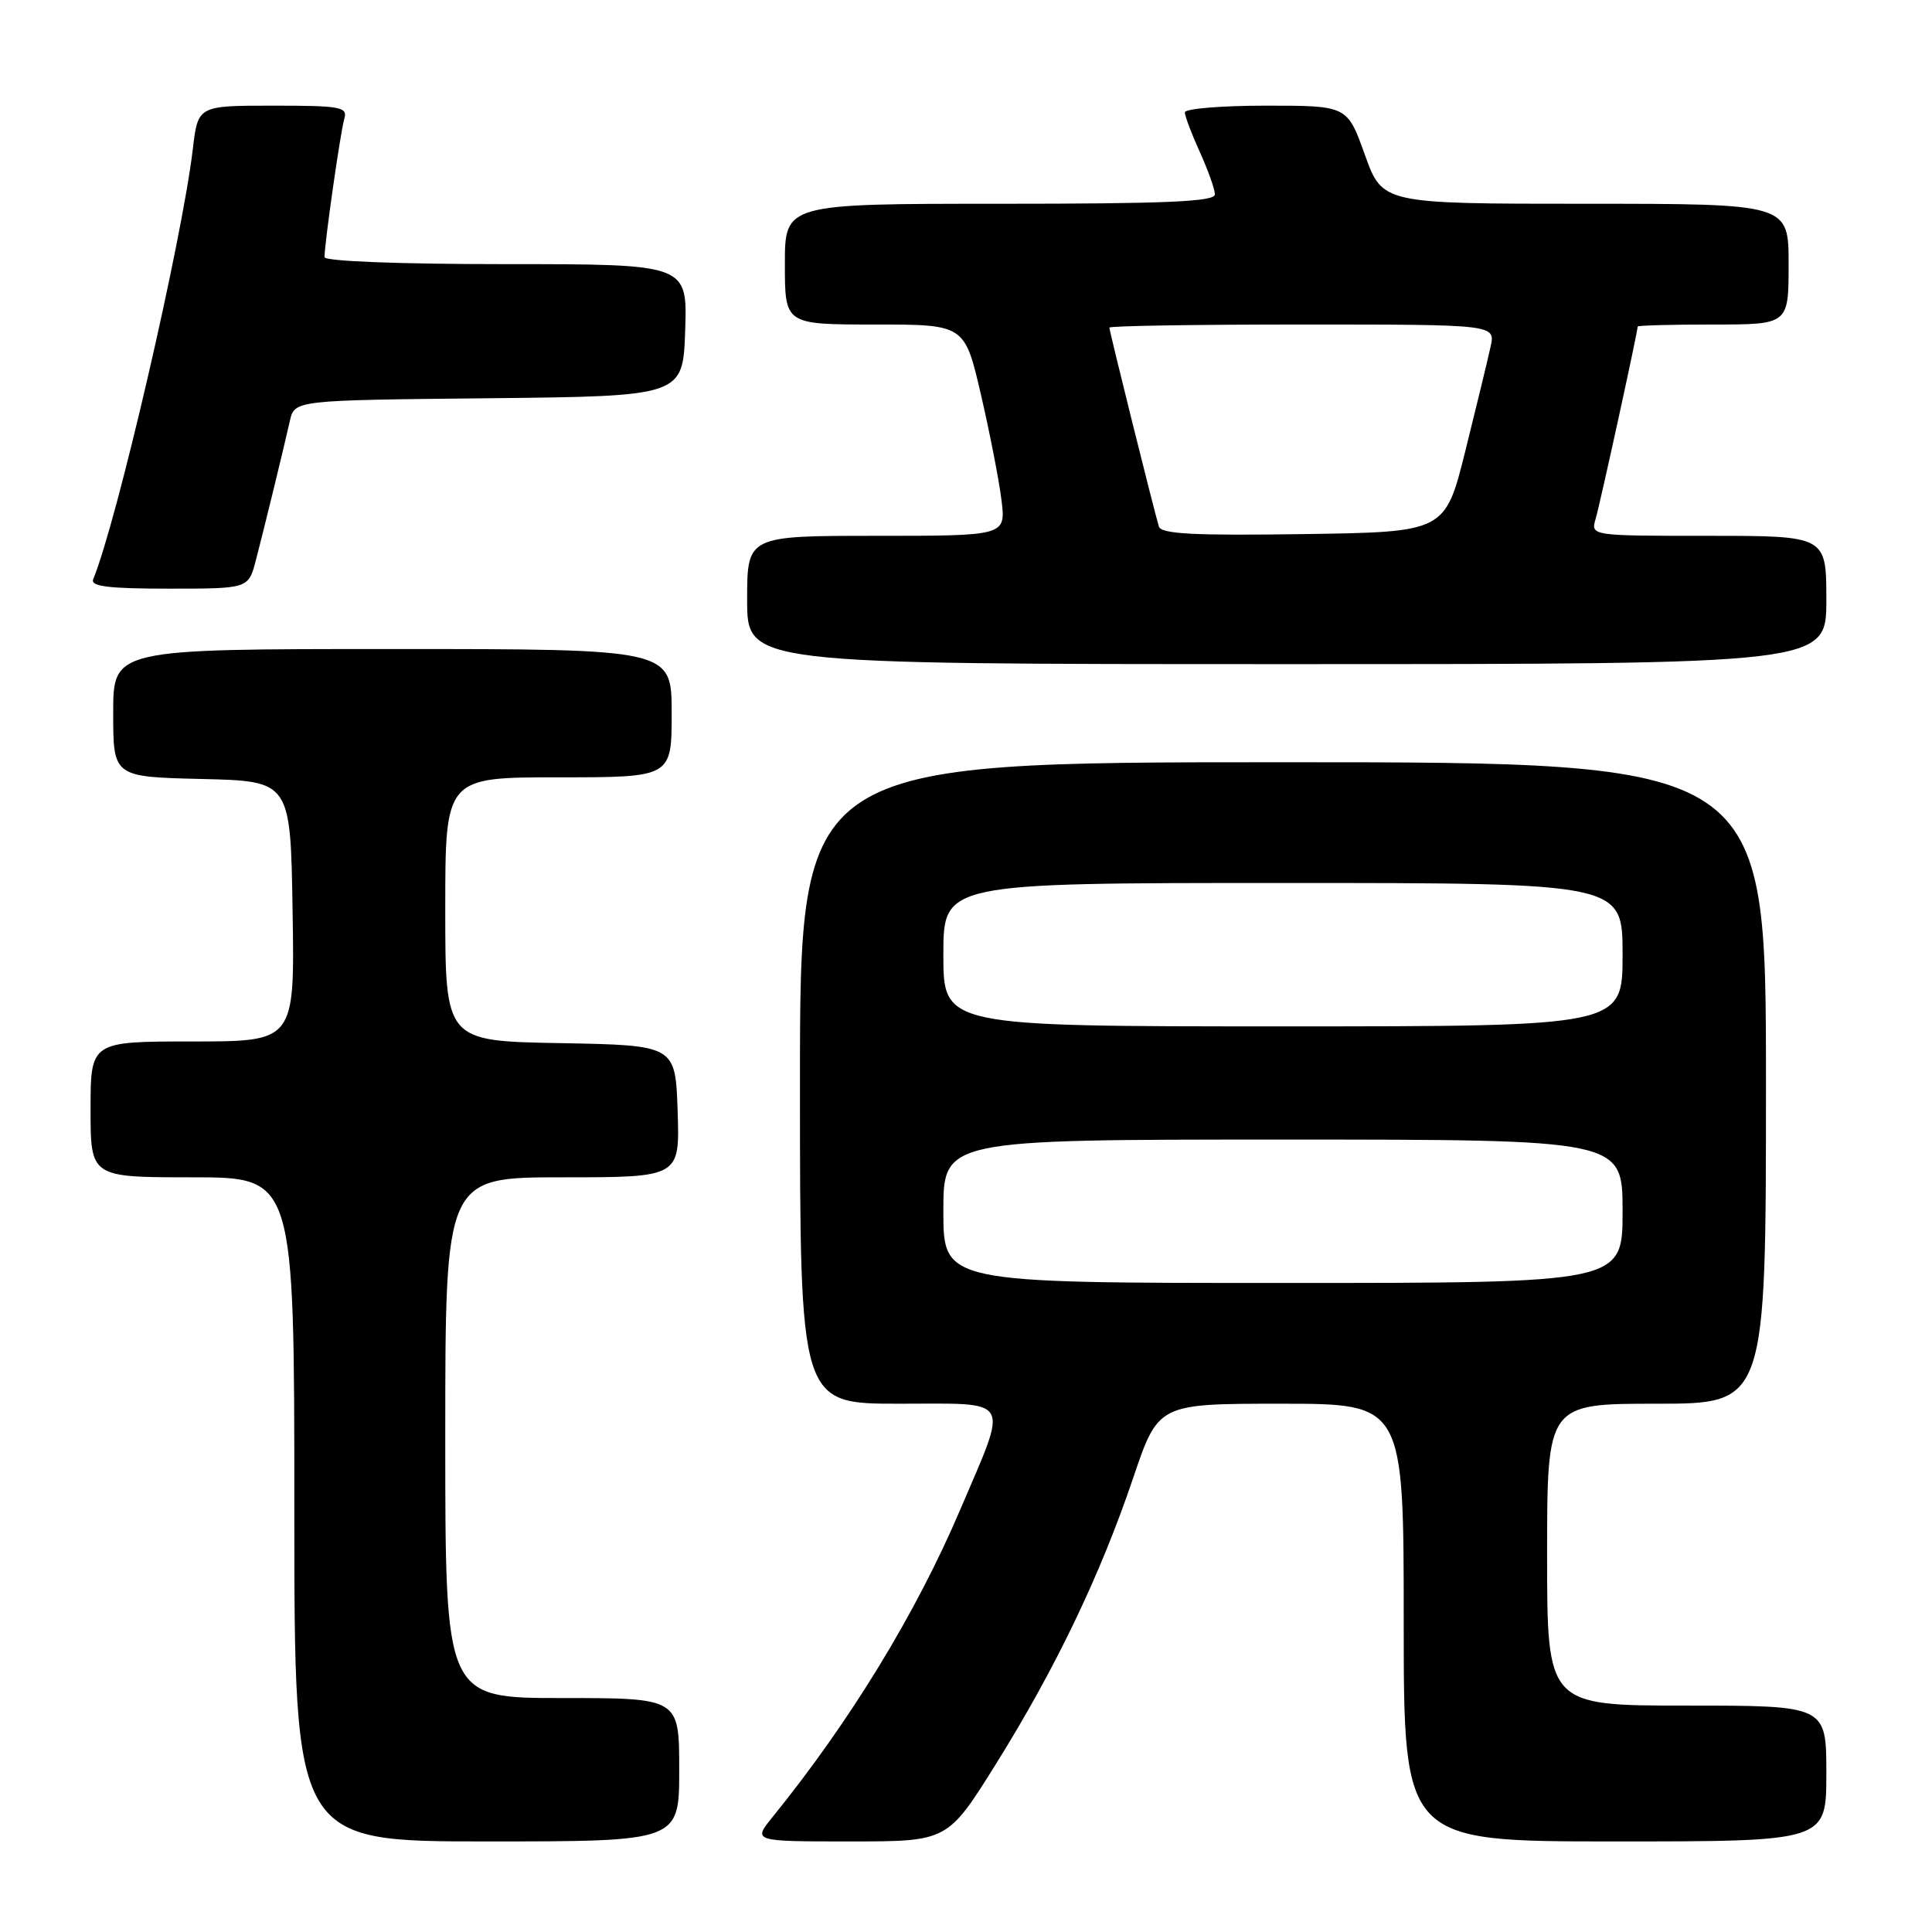 <?xml version="1.0" encoding="UTF-8" standalone="no"?>
<!DOCTYPE svg PUBLIC "-//W3C//DTD SVG 1.1//EN" "http://www.w3.org/Graphics/SVG/1.1/DTD/svg11.dtd" >
<svg xmlns="http://www.w3.org/2000/svg" xmlns:xlink="http://www.w3.org/1999/xlink" version="1.1" viewBox="0 0 256 256">
 <g >
 <path fill="currentColor"
d=" M 90.00 234.50 C 90.00 225.00 90.00 225.00 74.50 225.00 C 59.00 225.00 59.00 225.00 59.00 190.50 C 59.00 156.00 59.00 156.00 74.54 156.00 C 90.08 156.00 90.08 156.00 89.79 147.25 C 89.50 138.50 89.50 138.50 74.25 138.22 C 59.00 137.95 59.00 137.95 59.00 120.47 C 59.00 103.00 59.00 103.00 74.00 103.00 C 89.00 103.00 89.00 103.00 89.00 94.50 C 89.00 86.00 89.00 86.00 52.00 86.00 C 15.00 86.00 15.00 86.00 15.00 94.47 C 15.00 102.94 15.00 102.94 26.75 103.22 C 38.50 103.50 38.50 103.50 38.77 120.75 C 39.05 138.00 39.05 138.00 25.52 138.00 C 12.00 138.00 12.00 138.00 12.00 147.00 C 12.00 156.00 12.00 156.00 25.50 156.00 C 39.00 156.00 39.00 156.00 39.00 200.00 C 39.00 244.00 39.00 244.00 64.50 244.00 C 90.00 244.00 90.00 244.00 90.00 234.50 Z  M 131.96 233.75 C 139.85 221.11 145.79 208.73 150.15 195.84 C 153.48 186.00 153.48 186.00 169.74 186.00 C 186.00 186.00 186.00 186.00 186.00 215.00 C 186.00 244.00 186.00 244.00 214.00 244.00 C 242.00 244.00 242.00 244.00 242.00 235.00 C 242.00 226.00 242.00 226.00 223.50 226.00 C 205.00 226.00 205.00 226.00 205.00 206.00 C 205.00 186.00 205.00 186.00 219.50 186.00 C 234.00 186.00 234.00 186.00 234.00 143.50 C 234.00 101.00 234.00 101.00 170.00 101.00 C 106.00 101.00 106.00 101.00 106.00 143.50 C 106.00 186.00 106.00 186.00 119.11 186.00 C 134.31 186.00 133.68 184.91 127.25 200.00 C 121.40 213.75 112.65 228.08 102.38 240.75 C 99.74 244.00 99.74 244.00 112.65 244.00 C 125.56 244.00 125.56 244.00 131.96 233.75 Z  M 242.00 79.50 C 242.00 71.00 242.00 71.00 226.38 71.00 C 210.77 71.00 210.77 71.00 211.43 68.75 C 212.02 66.76 217.00 43.97 217.00 43.27 C 217.00 43.12 221.50 43.00 227.00 43.00 C 237.00 43.00 237.00 43.00 237.00 35.00 C 237.00 27.00 237.00 27.00 210.09 27.00 C 183.18 27.00 183.18 27.00 180.85 20.50 C 178.52 14.00 178.52 14.00 167.76 14.00 C 161.84 14.00 157.00 14.40 157.00 14.89 C 157.00 15.38 157.89 17.74 158.98 20.14 C 160.07 22.54 160.97 25.06 160.98 25.75 C 161.00 26.72 154.65 27.00 132.50 27.00 C 104.00 27.00 104.00 27.00 104.00 35.00 C 104.00 43.00 104.00 43.00 115.91 43.00 C 127.82 43.00 127.82 43.00 129.97 52.25 C 131.15 57.34 132.38 63.64 132.70 66.25 C 133.28 71.00 133.28 71.00 116.14 71.00 C 99.00 71.00 99.00 71.00 99.00 79.50 C 99.00 88.00 99.00 88.00 170.50 88.00 C 242.00 88.00 242.00 88.00 242.00 79.50 Z  M 33.90 74.25 C 35.01 70.00 37.48 59.87 38.41 55.77 C 39.03 53.03 39.03 53.03 64.76 52.77 C 90.50 52.50 90.50 52.50 90.79 43.75 C 91.08 35.00 91.08 35.00 67.04 35.00 C 52.93 35.00 43.00 34.62 43.00 34.07 C 43.00 32.25 45.11 17.47 45.62 15.75 C 46.09 14.17 45.19 14.00 36.18 14.00 C 26.23 14.00 26.23 14.00 25.55 19.75 C 24.09 32.01 15.48 69.18 12.35 76.75 C 11.96 77.70 14.33 78.00 22.38 78.00 C 32.92 78.00 32.92 78.00 33.90 74.25 Z  M 125.00 160.50 C 125.00 151.00 125.00 151.00 170.00 151.00 C 215.00 151.00 215.00 151.00 215.00 160.50 C 215.00 170.00 215.00 170.00 170.00 170.00 C 125.00 170.00 125.00 170.00 125.00 160.50 Z  M 125.00 126.50 C 125.00 117.00 125.00 117.00 170.00 117.00 C 215.00 117.00 215.00 117.00 215.00 126.50 C 215.00 136.00 215.00 136.00 170.00 136.00 C 125.00 136.00 125.00 136.00 125.00 126.50 Z  M 153.56 69.77 C 152.98 67.92 147.00 43.89 147.00 43.41 C 147.00 43.18 158.51 43.00 172.58 43.00 C 198.16 43.00 198.16 43.00 197.51 45.94 C 197.16 47.55 195.66 53.74 194.18 59.69 C 191.49 70.50 191.49 70.50 172.72 70.77 C 158.22 70.98 153.86 70.76 153.56 69.77 Z "/>
</g>
</svg>